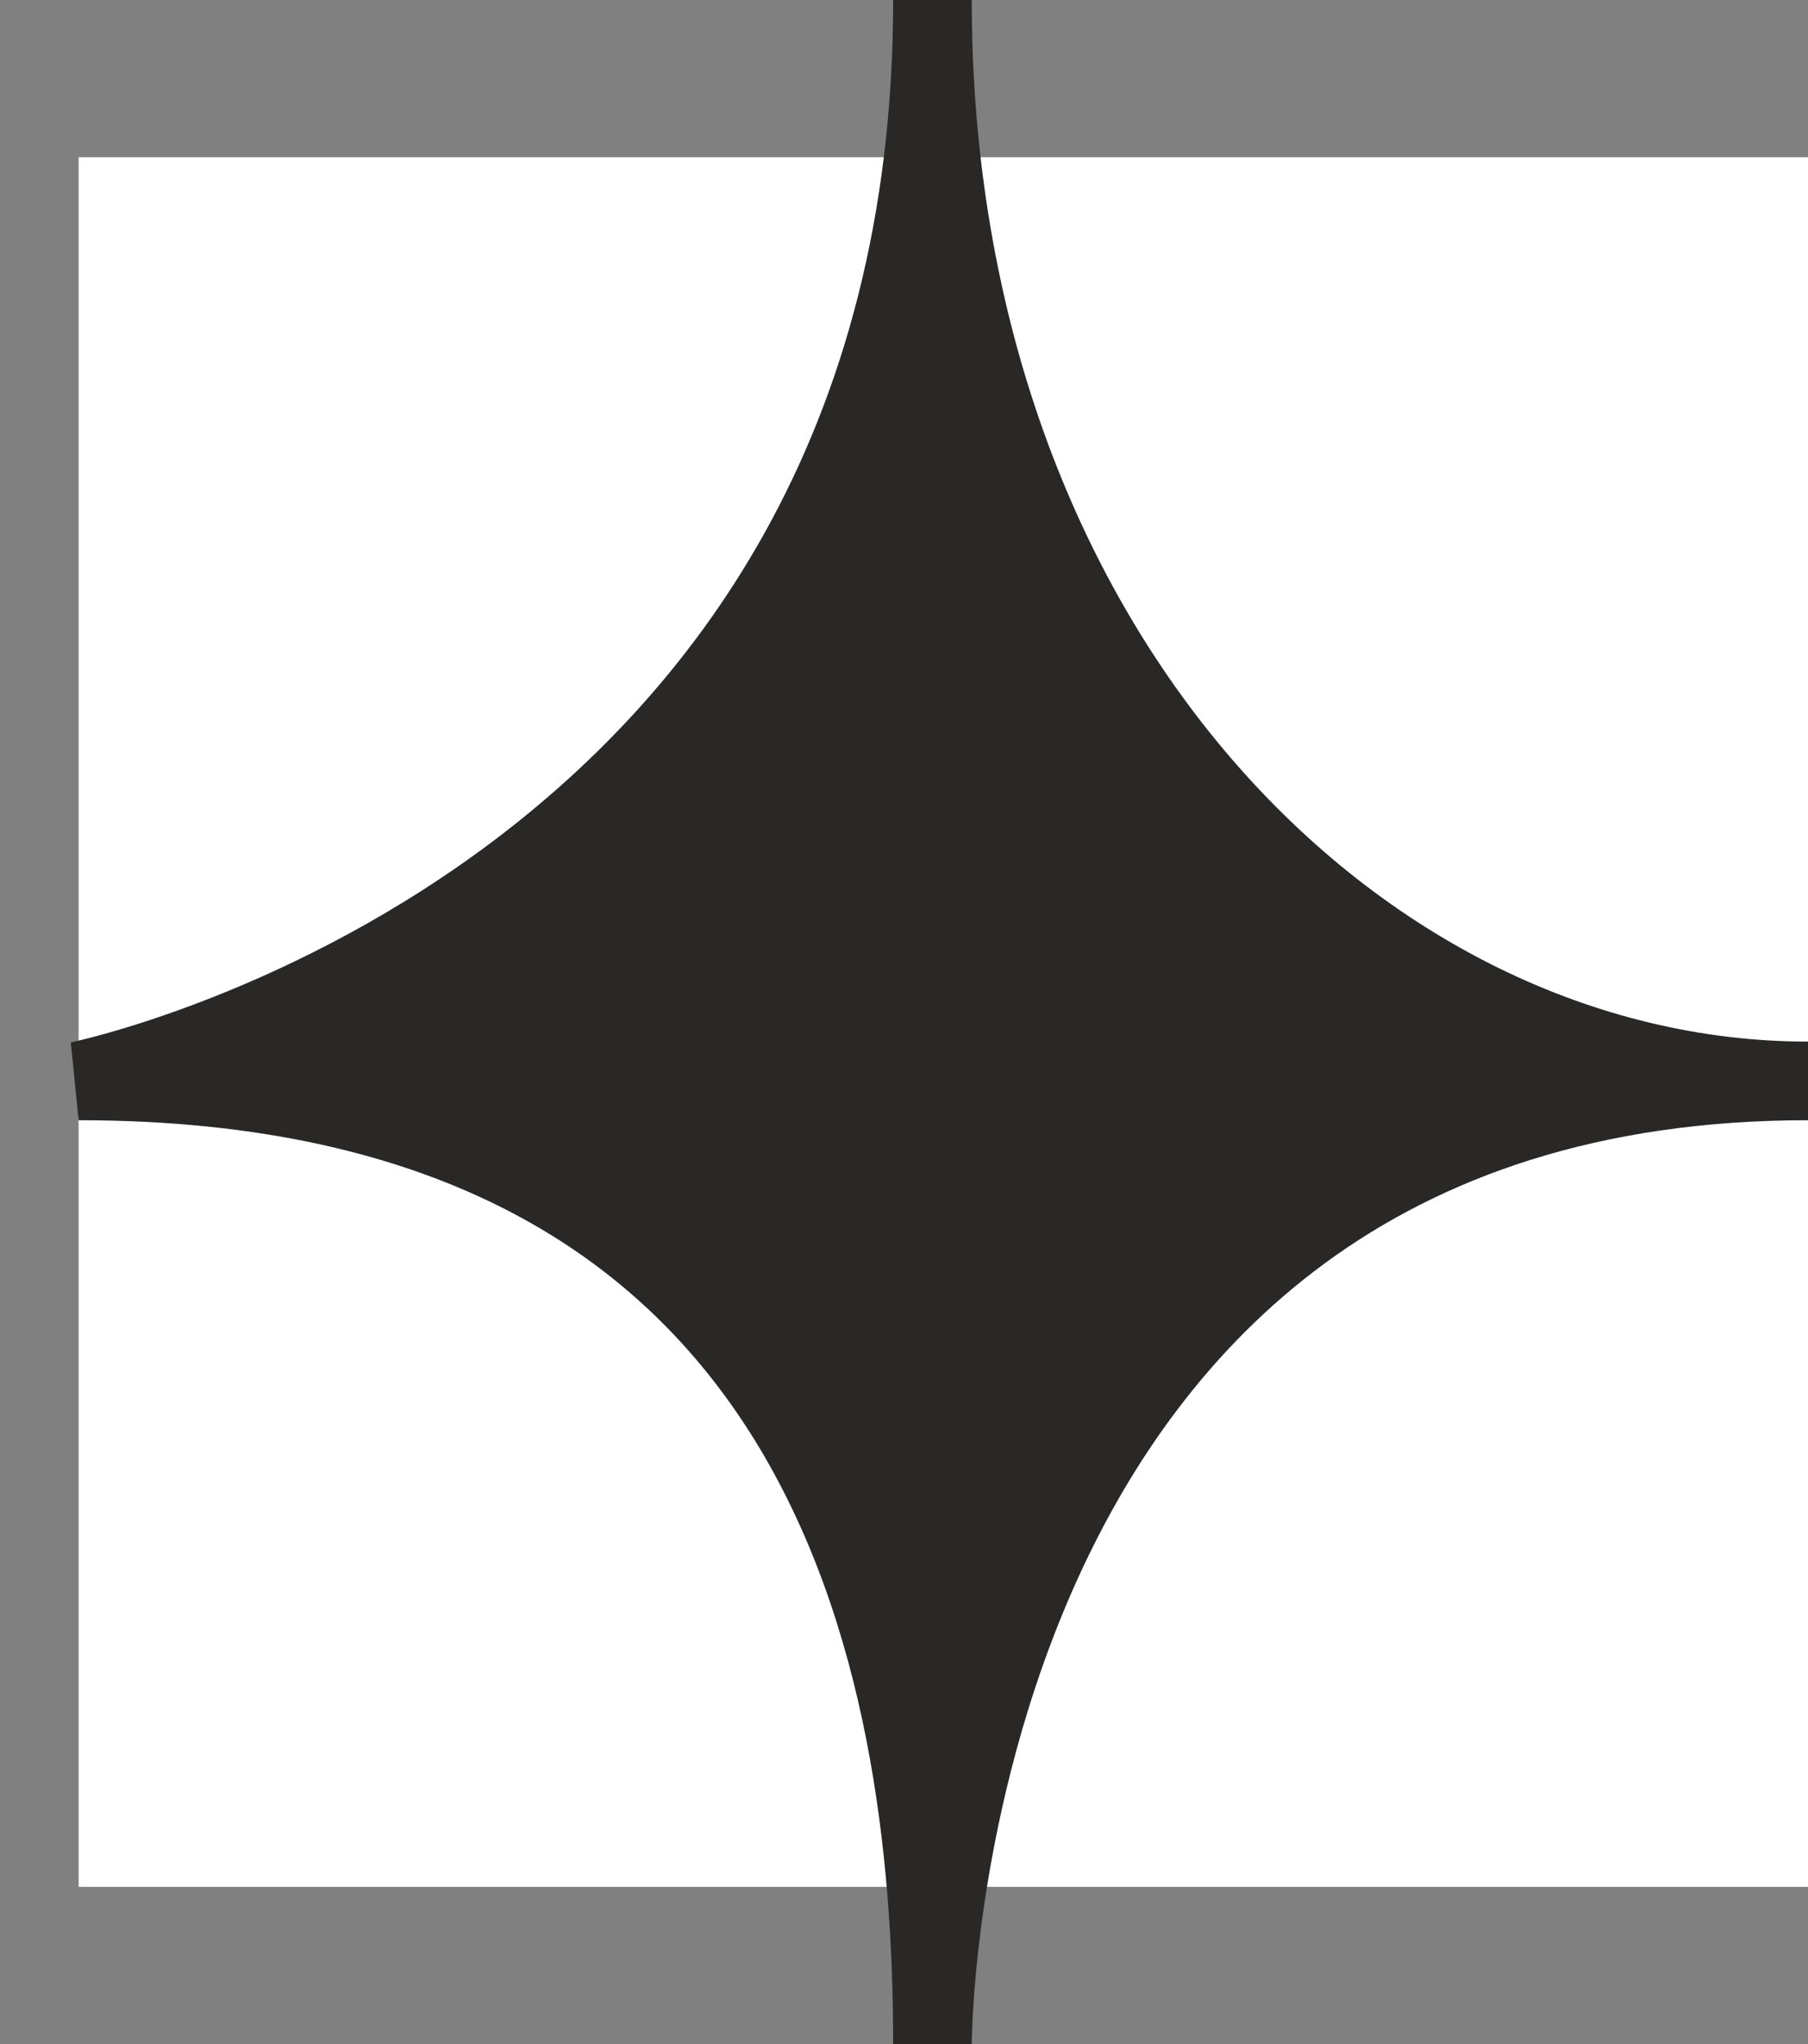 <svg width="23" height="26" viewBox="0 0 23 26" fill="none" xmlns="http://www.w3.org/2000/svg">
<rect x="0" y="0" width="23" height="26" fill="#808080" stroke="none"/>
<rect width="22" height="22" transform="translate(1 2)" fill="white"/>
<path d="M1 13.749C1 13.749 11.862 11.546 11.862 0C11.862 8.285 17.293 13.749 23 13.749C11.862 13.749 11.862 26 11.862 26C11.862 21.126 10.573 13.749 1 13.749Z" fill="#292827" stroke="#292827"/>
</svg>
